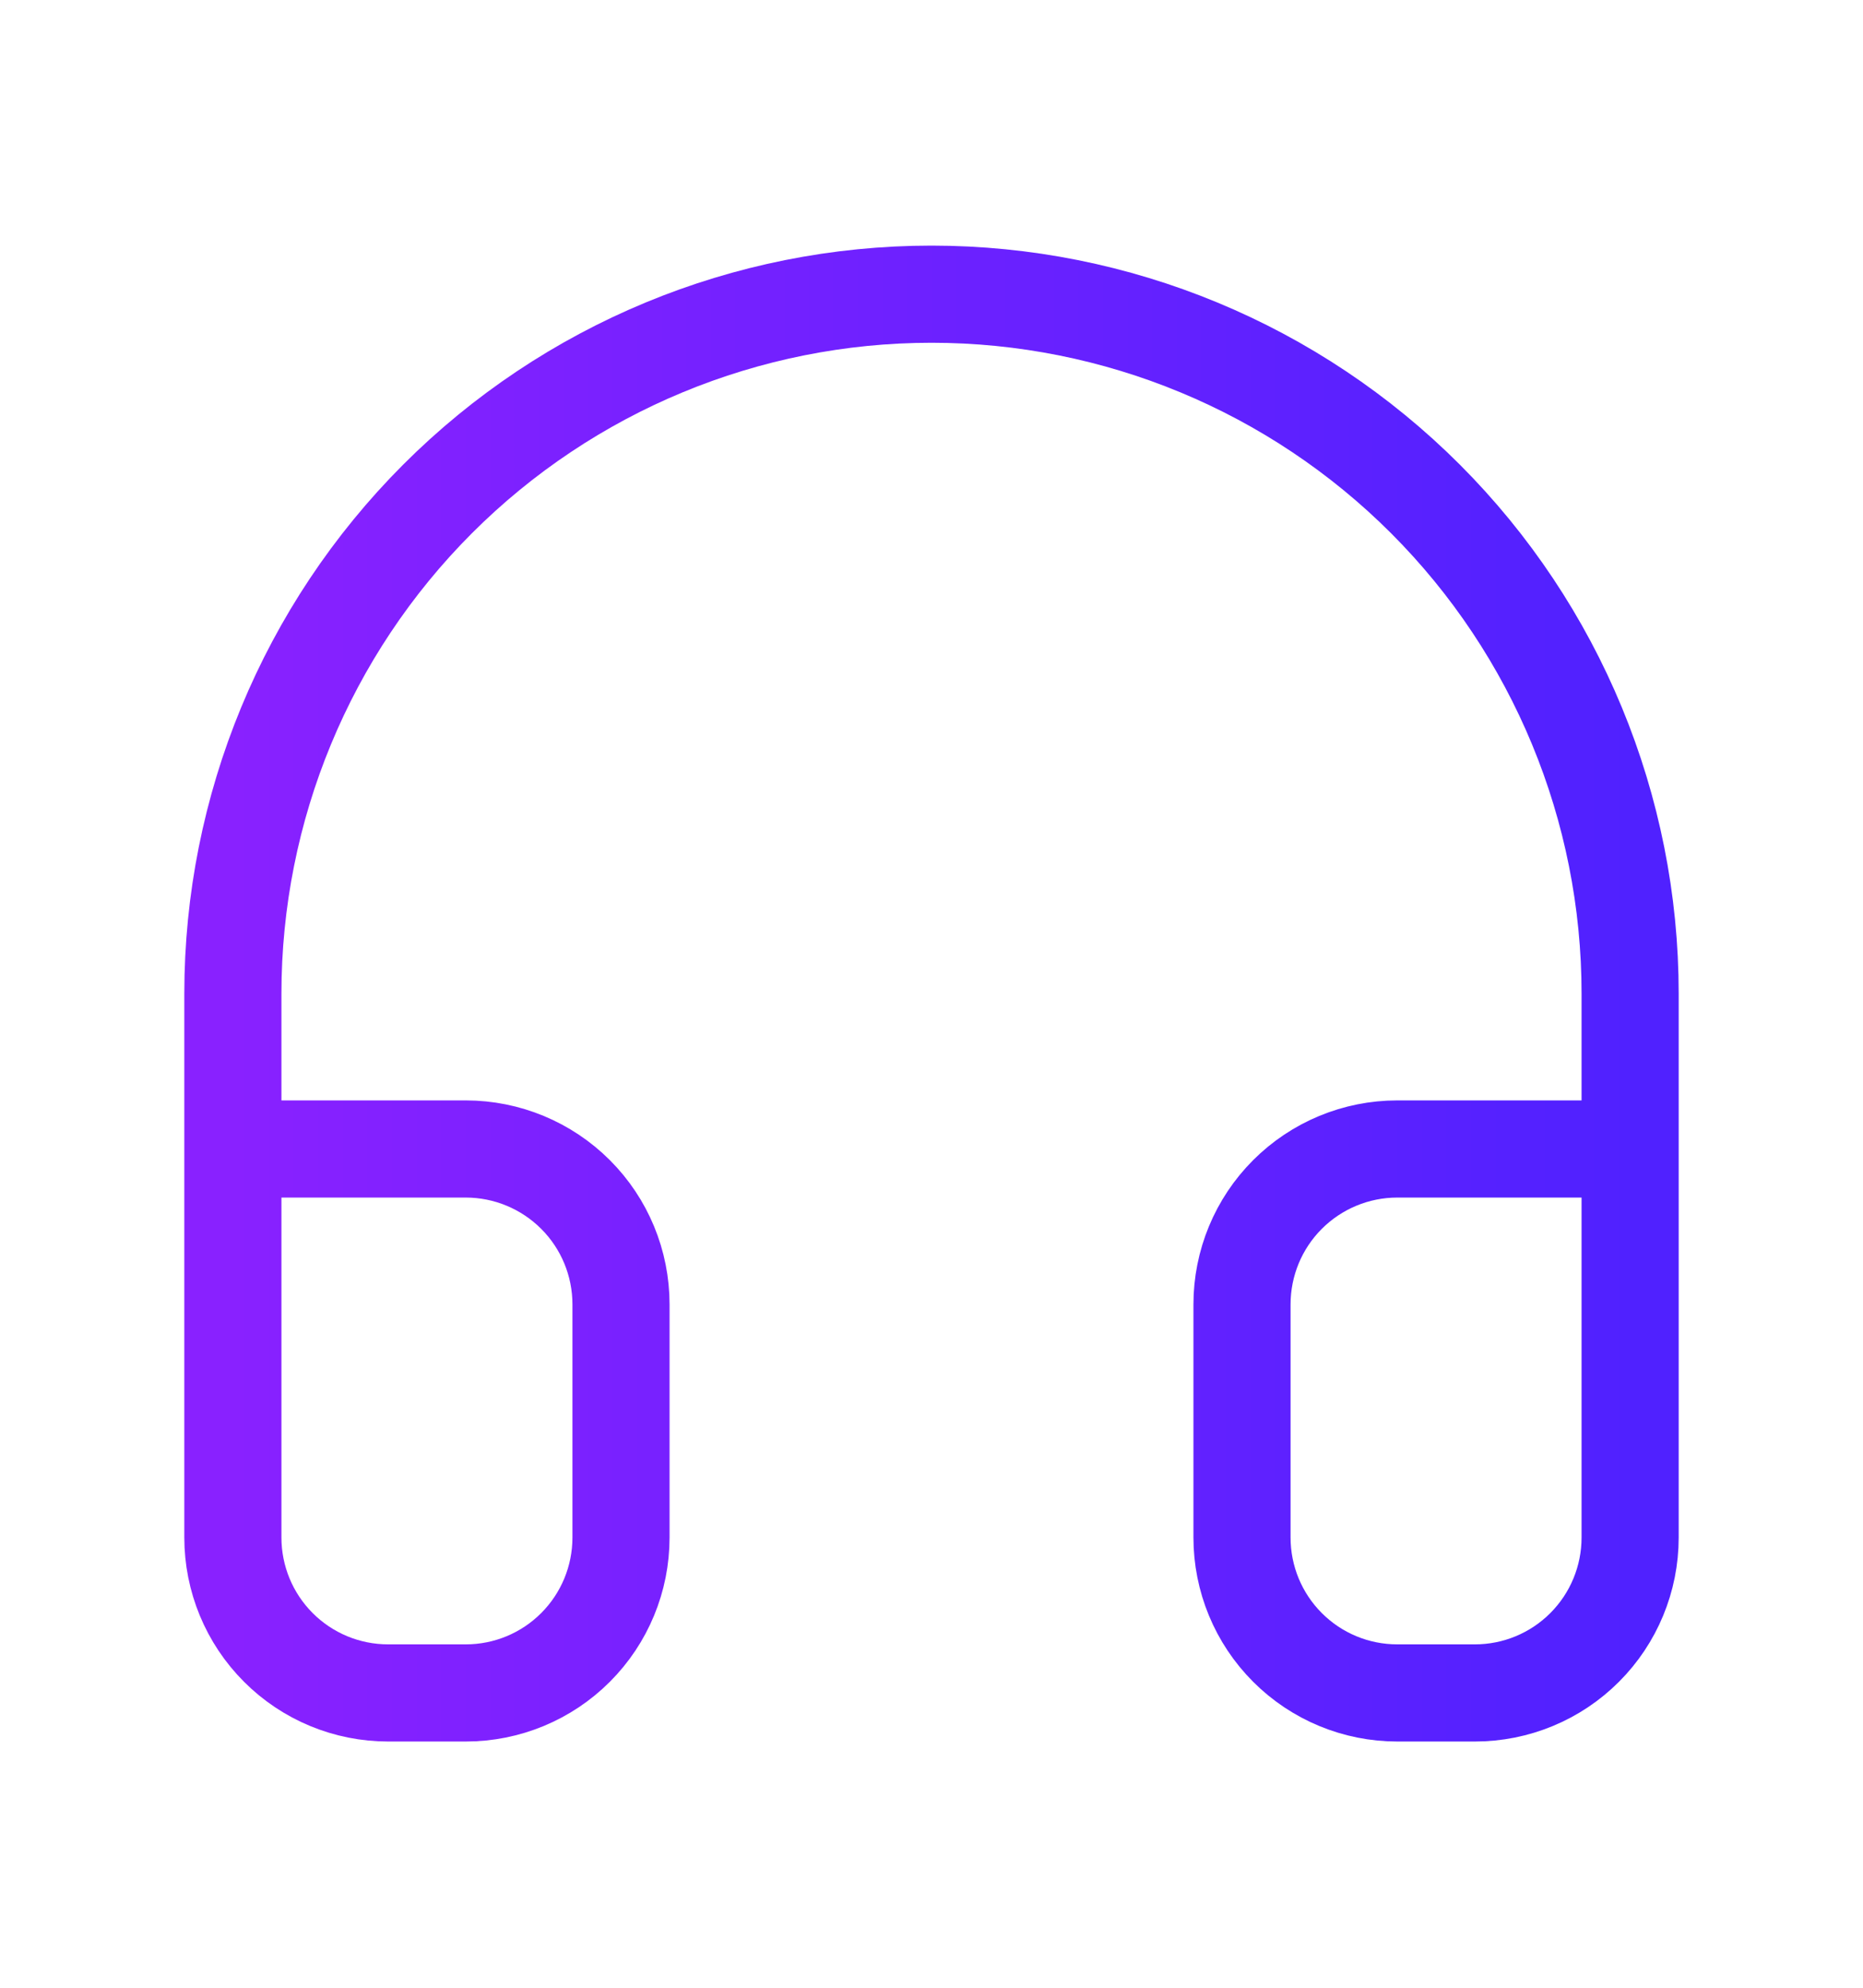 <svg width="30" height="32" viewBox="0 0 30 32" fill="none" xmlns="http://www.w3.org/2000/svg">
<path d="M3.75 18.497H7.5C8.163 18.497 8.799 18.761 9.268 19.23C9.737 19.699 10 20.335 10 20.999V24.752C10 25.416 9.737 26.052 9.268 26.521C8.799 26.991 8.163 27.254 7.5 27.254H6.25C5.587 27.254 4.951 26.991 4.482 26.521C4.013 26.052 3.75 25.416 3.75 24.752V15.995C3.75 13.009 4.935 10.145 7.045 8.033C9.155 5.922 12.016 4.736 15 4.736C17.984 4.736 20.845 5.922 22.955 8.033C25.065 10.145 26.25 13.009 26.25 15.995V24.752C26.25 25.416 25.987 26.052 25.518 26.521C25.049 26.991 24.413 27.254 23.75 27.254H22.5C21.837 27.254 21.201 26.991 20.732 26.521C20.263 26.052 20 25.416 20 24.752V20.999C20 20.335 20.263 19.699 20.732 19.23C21.201 18.761 21.837 18.497 22.5 18.497H26.25" stroke="url(#paint0_linear_2431_1407)" stroke-width="1.564" stroke-linecap="round" stroke-linejoin="round"/>
<defs>
<linearGradient id="paint0_linear_2431_1407" x1="26.25" y1="15.995" x2="3.75" y2="15.995" gradientUnits="userSpaceOnUse">
<stop stop-color="#5021FF"/>
<stop offset="1" stop-color="#8921FF"/>
</linearGradient>
</defs>
</svg>
